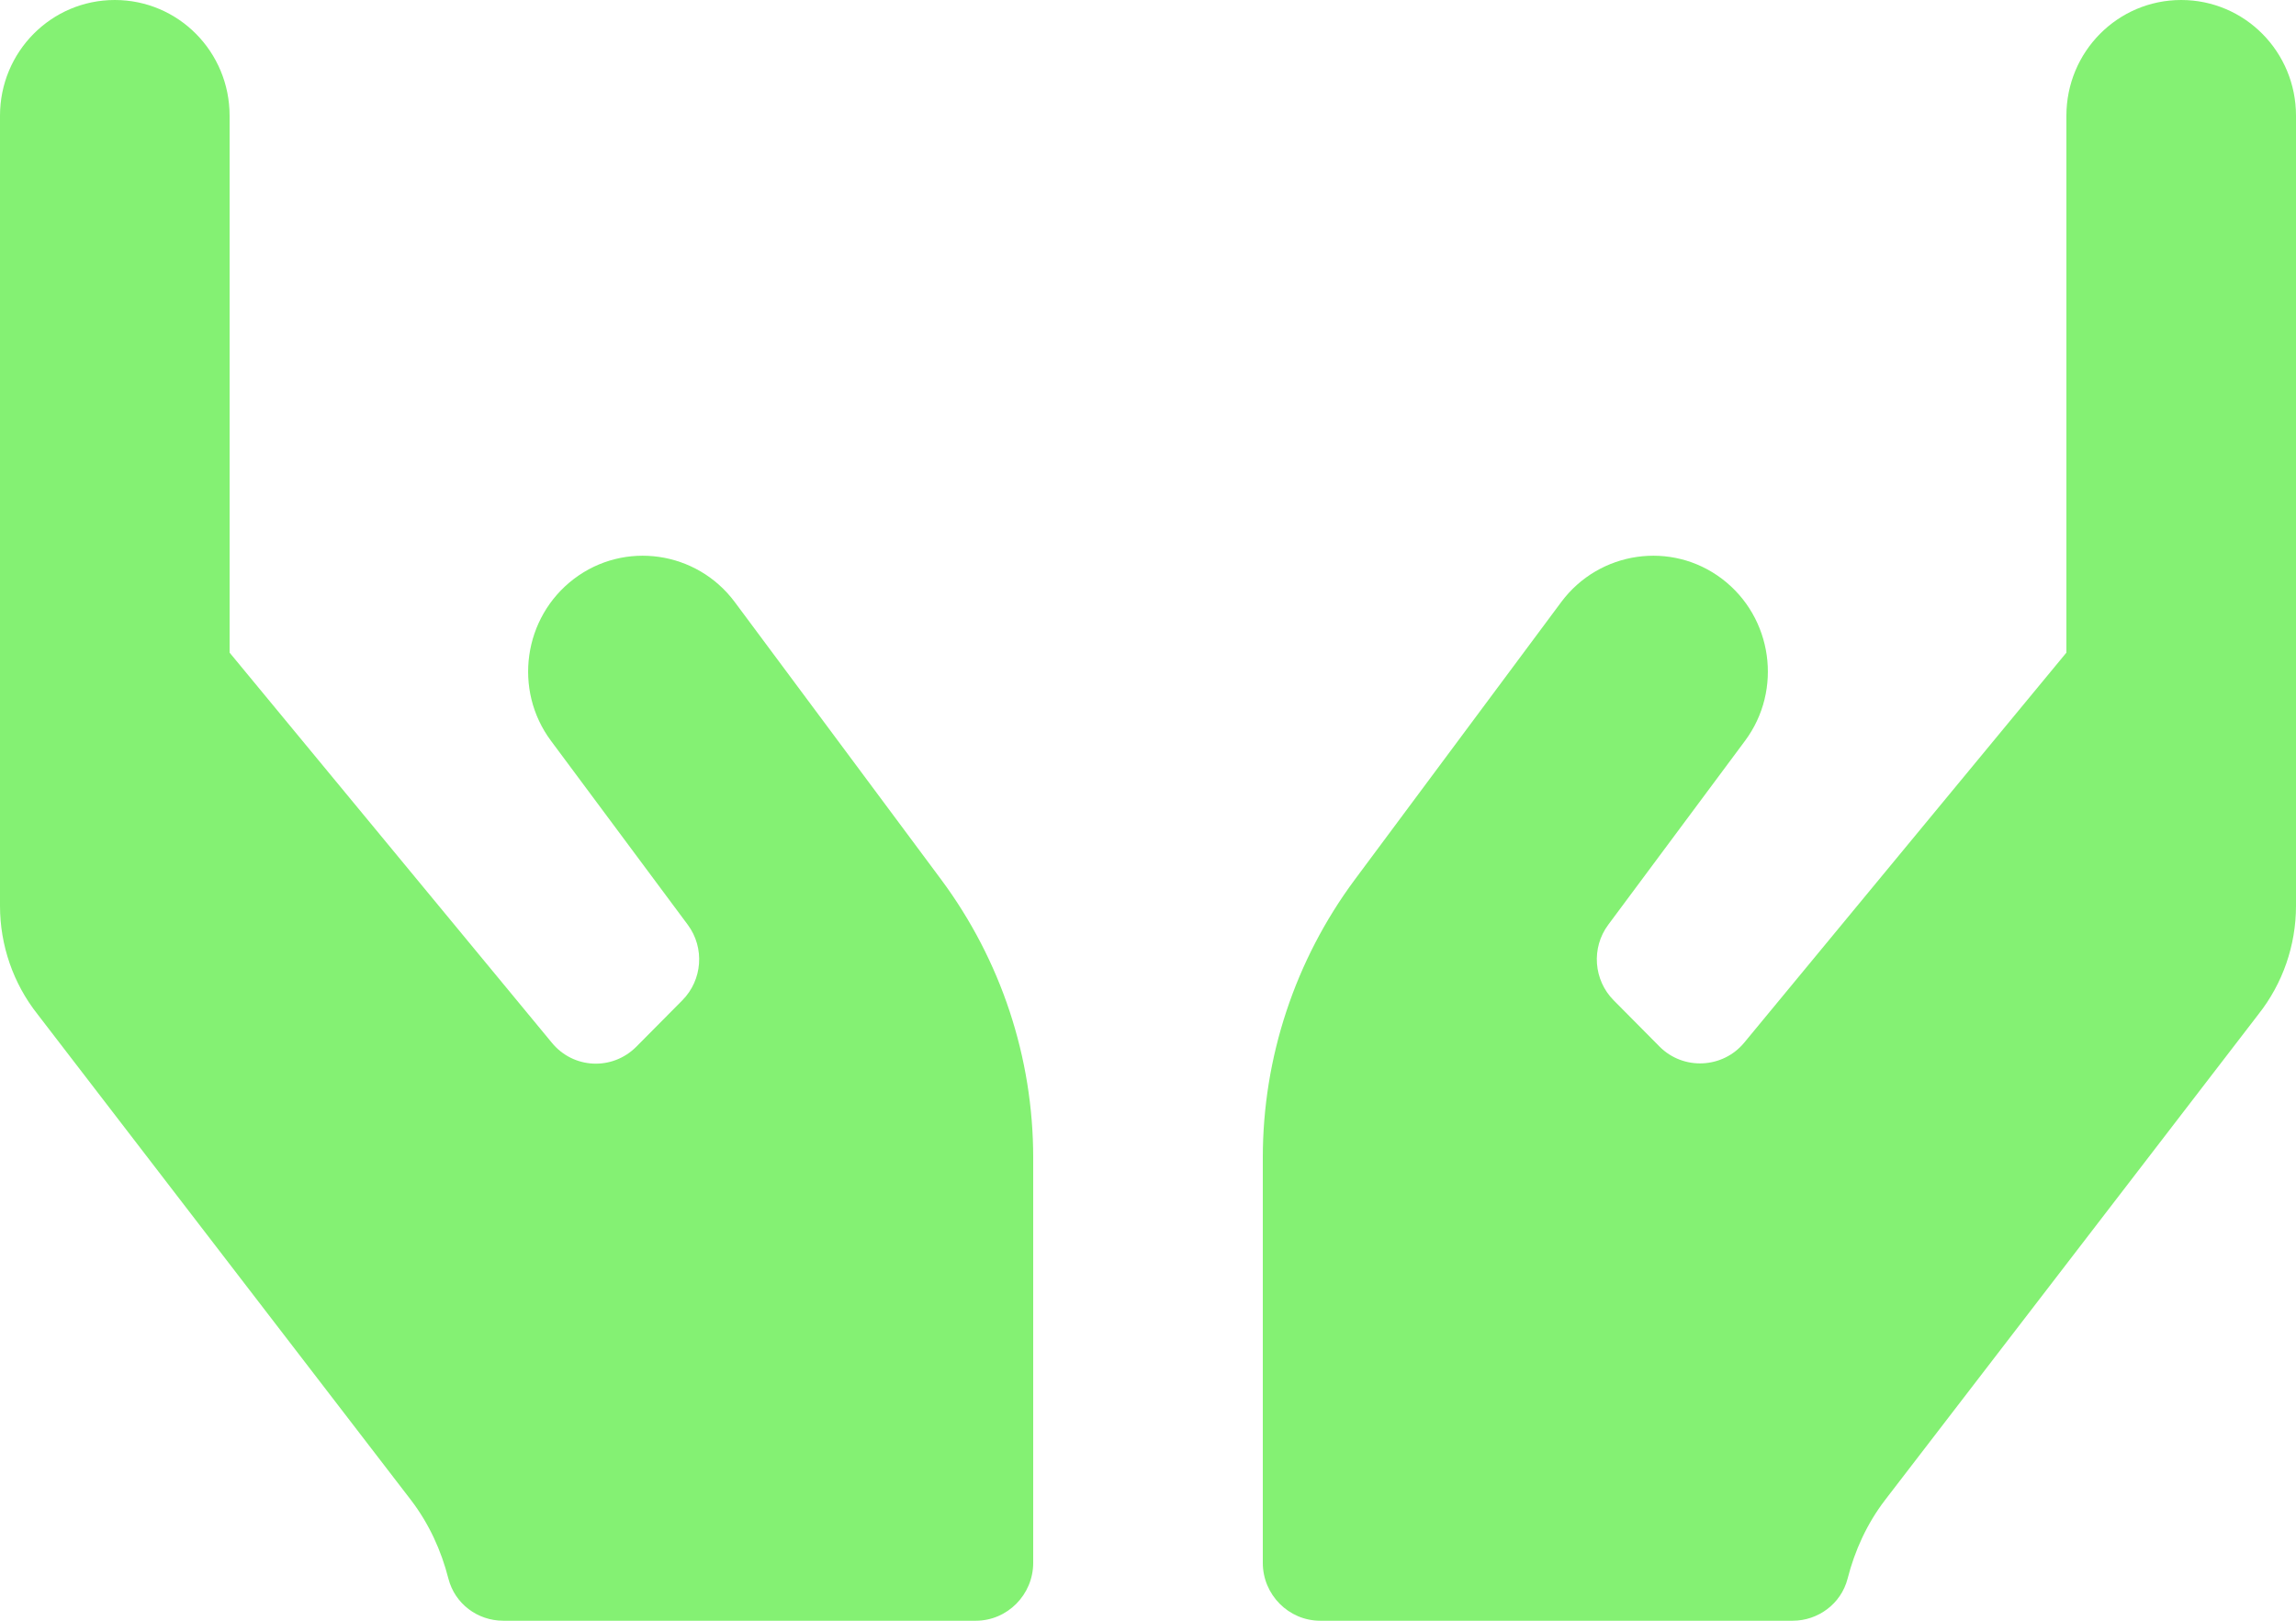 <svg width="102" height="72" viewBox="0 0 102 72" fill="none" xmlns="http://www.w3.org/2000/svg">
<path d="M32.64 26.743C30.951 24.477 27.747 24.011 25.5 25.714C23.253 27.418 22.791 30.648 24.48 32.914L30.552 41.079C31.317 42.107 31.206 43.538 30.313 44.438L28.273 46.495C27.205 47.571 25.468 47.491 24.512 46.318L10.2 28.993V5.143C10.2 2.298 7.921 0 5.1 0C2.279 0 0 2.298 0 5.143V40.243C0 41.995 0.59 43.698 1.673 45.064L18.264 66.648C19.061 67.693 19.603 68.882 19.922 70.136C20.209 71.245 21.213 72 22.36 72H43.35C44.752 72 45.9 70.843 45.9 69.429V51.429C45.9 46.977 44.466 42.654 41.82 39.086L32.64 26.743ZM96.9 0C94.079 0 91.8 2.298 91.8 5.143V28.993L77.488 46.318C76.532 47.475 74.779 47.555 73.727 46.495L71.687 44.438C70.794 43.538 70.683 42.107 71.448 41.079L77.52 32.914C79.209 30.648 78.747 27.418 76.5 25.714C74.253 24.011 71.049 24.477 69.36 26.743L60.18 39.086C57.534 42.654 56.1 46.977 56.1 51.429V69.429C56.1 70.843 57.248 72 58.65 72H79.64C80.771 72 81.791 71.245 82.078 70.136C82.397 68.882 82.939 67.693 83.736 66.648L100.327 45.064C101.41 43.698 102 41.995 102 40.243V5.143C102 2.298 99.721 0 96.9 0Z" fill="#84F173"/>
</svg>
